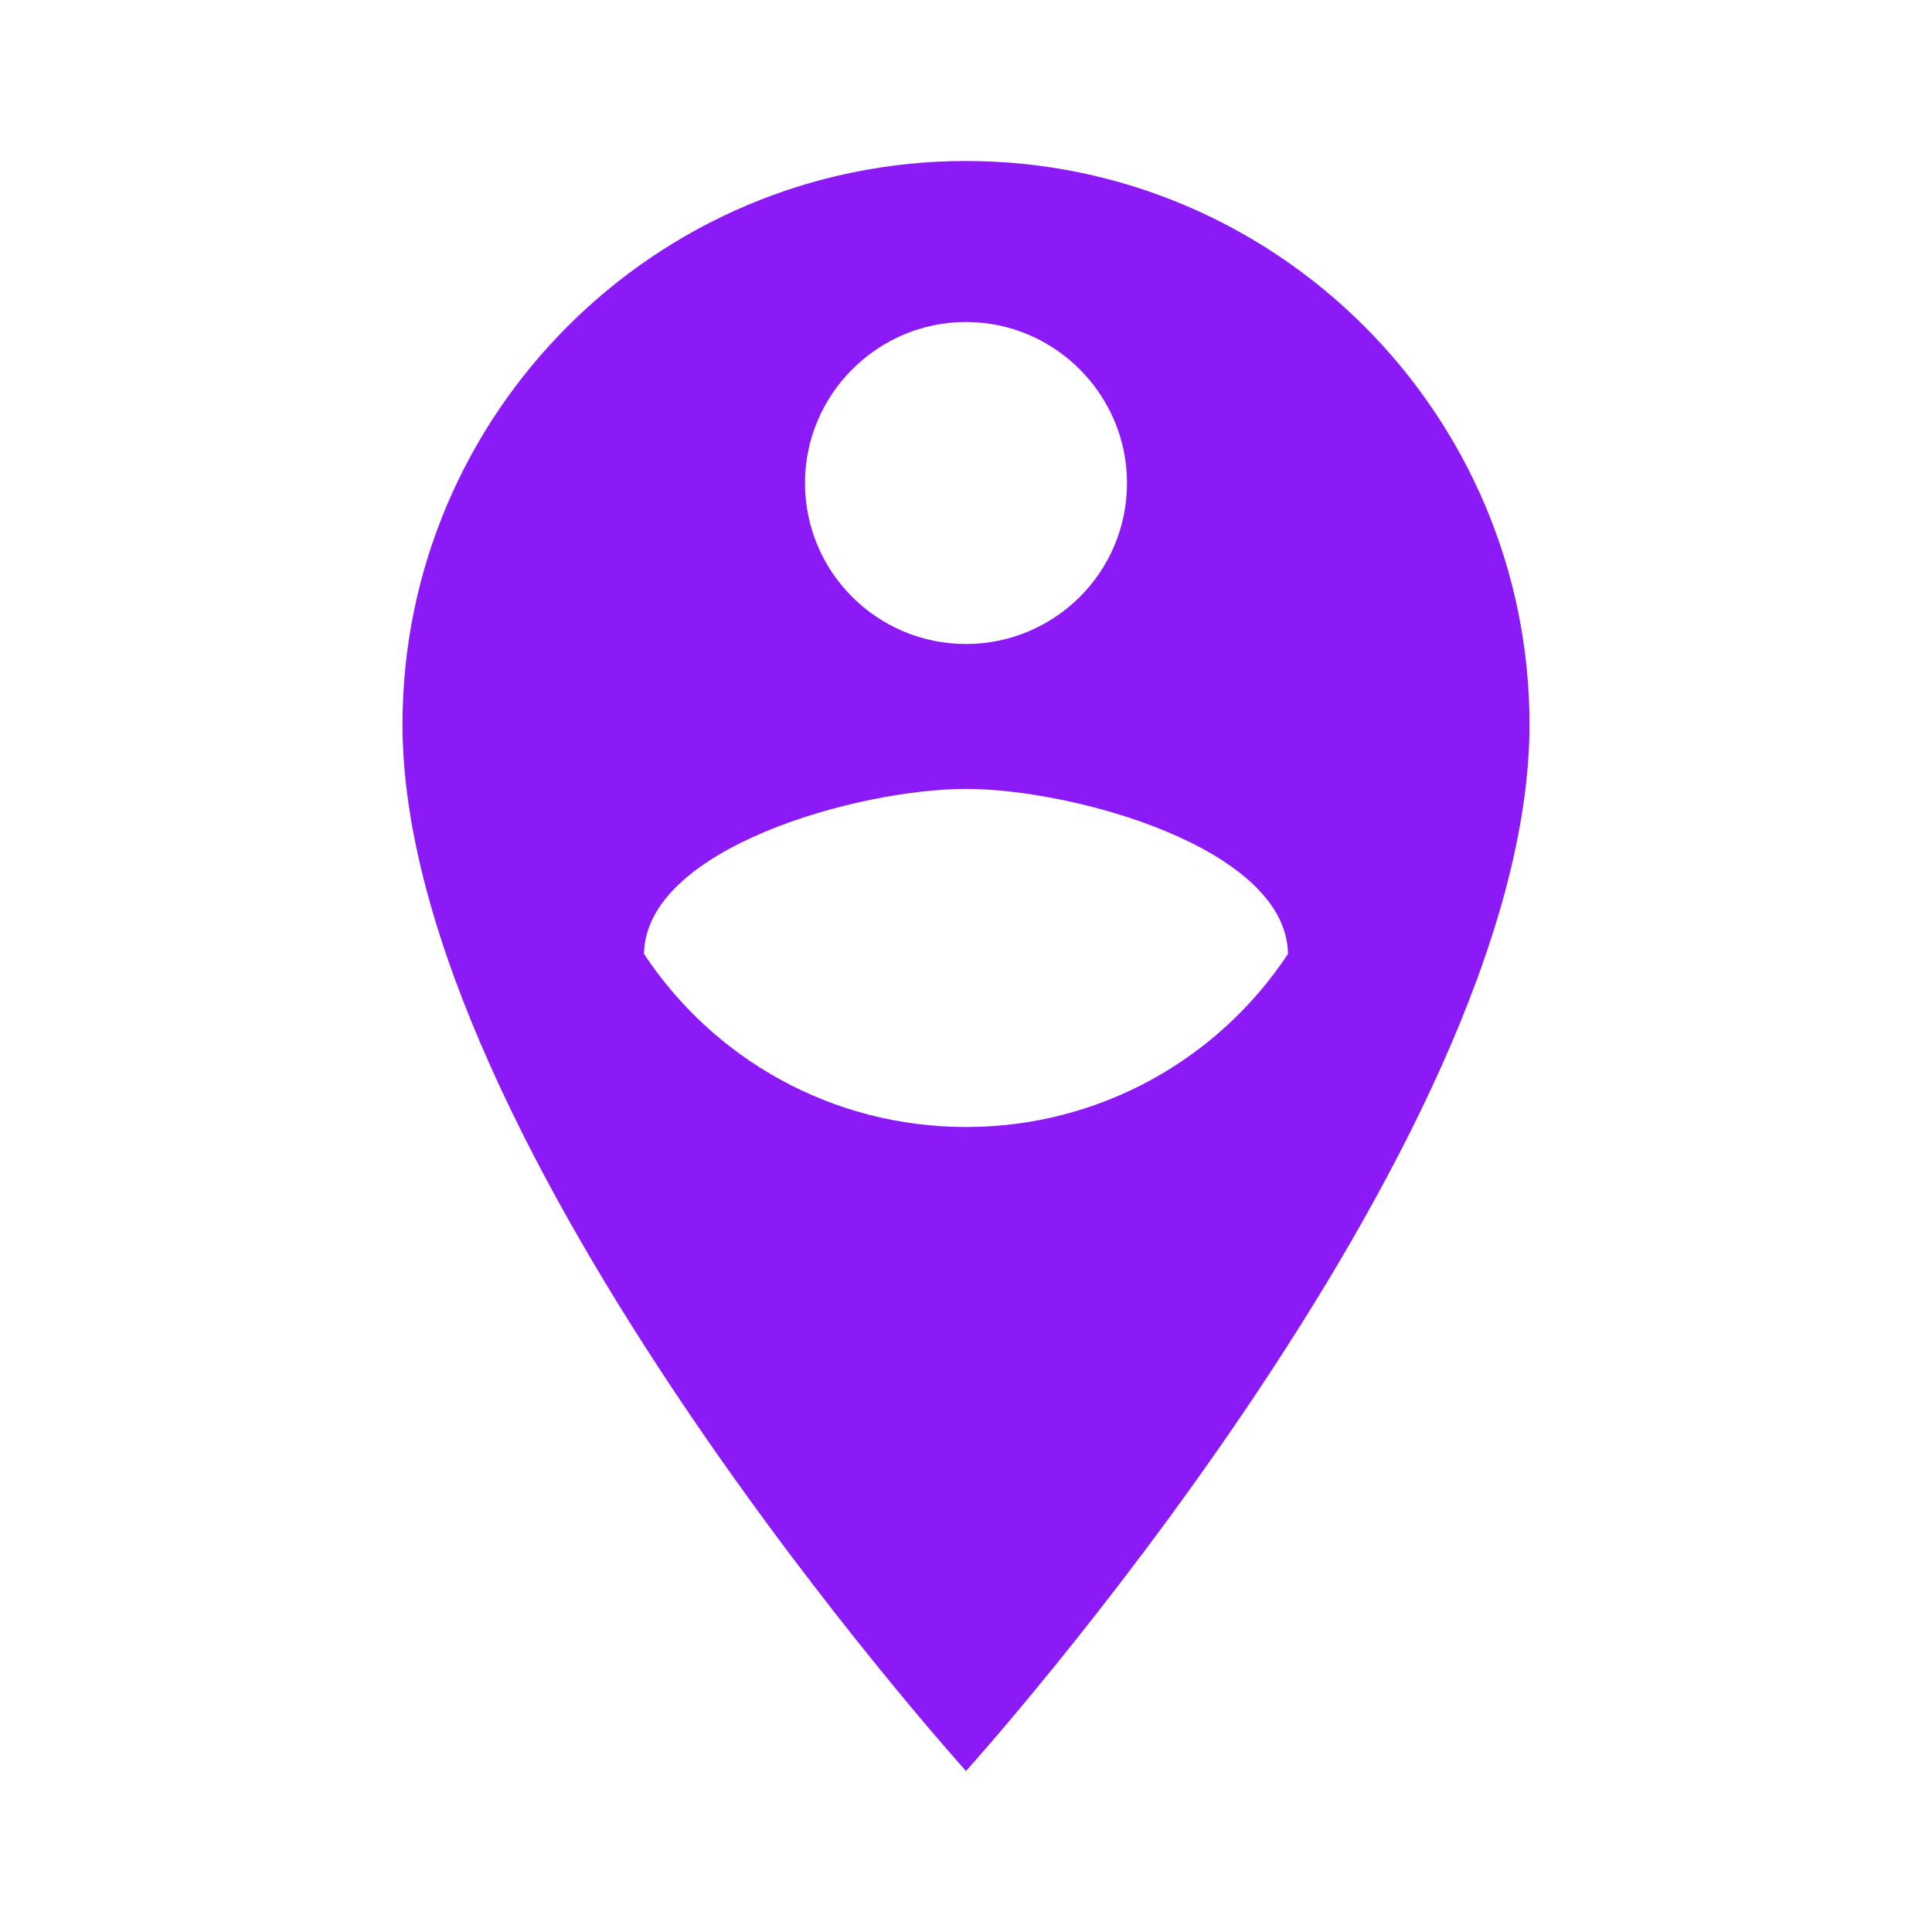 <svg xmlns="http://www.w3.org/2000/svg" enable-background="new 0 0 24 24" height="75px" viewBox="0 0 24 24" width="75px" fill="#8C1AF6"><g><rect fill="none" height="24" width="24"/></g><g><g><g><path d="M12 2C8.14 2 5 5.14 5 9c0 5.25 7 13 7 13s7-7.75 7-13c0-3.86-3.14-7-7-7zm0 2c1.1 0 2 .9 2 2 0 1.11-.9 2-2 2s-2-.89-2-2c0-1.1.9-2 2-2zm0 10c-1.67 0-3.14-.85-4-2.15.02-1.32 2.67-2.05 4-2.05s3.98.73 4 2.05c-.86 1.3-2.33 2.15-4 2.15z"/></g></g></g></svg>